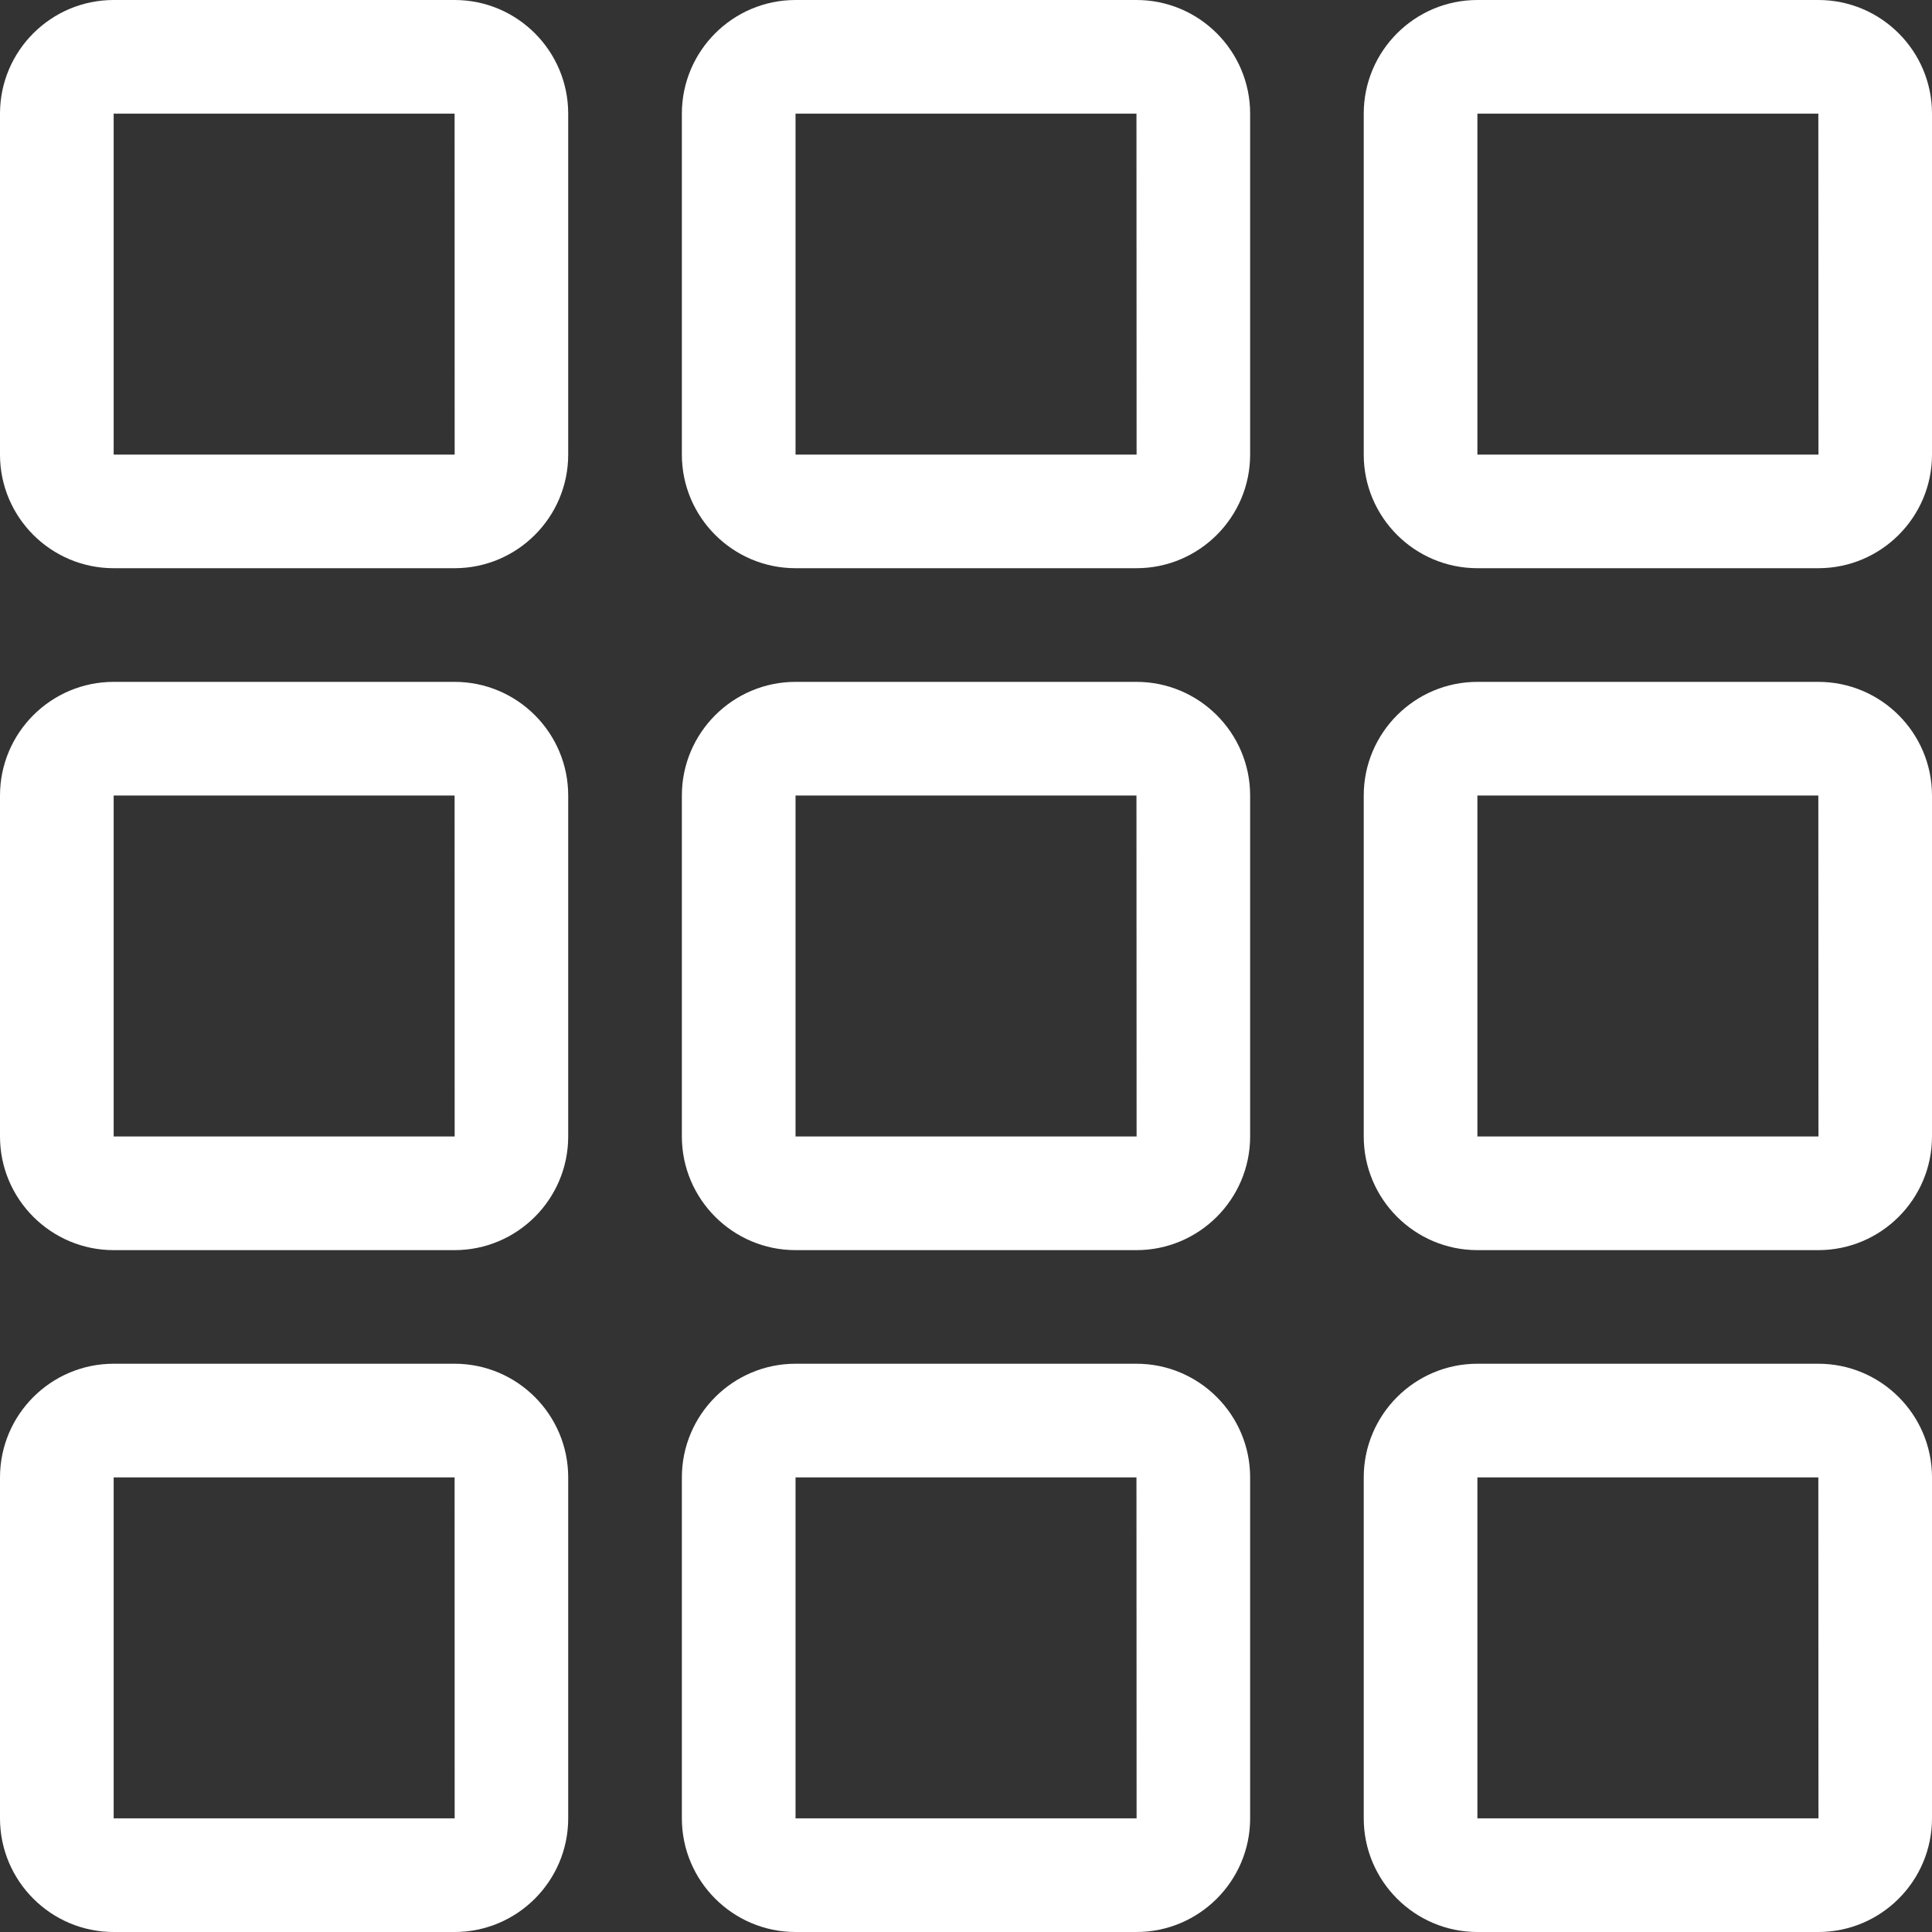 <svg xmlns="http://www.w3.org/2000/svg" xmlns:xlink="http://www.w3.org/1999/xlink" preserveAspectRatio="xMidYMid" width="30" height="30" viewBox="0 0 30 30">
  <rect x="0" y="0" width="30" height="30" fill="#333333" stroke="none"/>
  <defs>
    <style>

      .cls-2 {
        fill: #ffffff;
      }
    </style>
  </defs>
  <path d="M28.235,30.000 C28.235,30.000 22.941,30.000 22.941,30.000 C21.968,30.000 21.176,29.208 21.176,28.235 C21.176,28.235 21.176,22.941 21.176,22.941 C21.176,21.968 21.968,21.176 22.941,21.176 C22.941,21.176 28.235,21.176 28.235,21.176 C29.209,21.176 30.000,21.968 30.000,22.941 C30.000,22.941 30.000,28.235 30.000,28.235 C30.000,29.208 29.209,30.000 28.235,30.000 ZM28.235,22.941 C28.235,22.941 22.941,22.941 22.941,22.941 C22.941,22.941 22.941,28.235 22.941,28.235 C22.941,28.235 28.237,28.235 28.237,28.235 C28.237,28.235 28.235,22.941 28.235,22.941 ZM28.235,19.412 C28.235,19.412 22.941,19.412 22.941,19.412 C21.968,19.412 21.176,18.620 21.176,17.647 C21.176,17.647 21.176,12.353 21.176,12.353 C21.176,11.380 21.968,10.588 22.941,10.588 C22.941,10.588 28.235,10.588 28.235,10.588 C29.209,10.588 30.000,11.380 30.000,12.353 C30.000,12.353 30.000,17.647 30.000,17.647 C30.000,18.620 29.209,19.412 28.235,19.412 ZM28.235,12.353 C28.235,12.353 22.941,12.353 22.941,12.353 C22.941,12.353 22.941,17.647 22.941,17.647 C22.941,17.647 28.237,17.647 28.237,17.647 C28.237,17.647 28.235,12.353 28.235,12.353 ZM28.235,8.823 C28.235,8.823 22.941,8.823 22.941,8.823 C21.968,8.823 21.176,8.032 21.176,7.059 C21.176,7.059 21.176,1.765 21.176,1.765 C21.176,0.791 21.968,-0.000 22.941,-0.000 C22.941,-0.000 28.235,-0.000 28.235,-0.000 C29.209,-0.000 30.000,0.791 30.000,1.765 C30.000,1.765 30.000,7.059 30.000,7.059 C30.000,8.032 29.209,8.823 28.235,8.823 ZM28.235,1.765 C28.235,1.765 22.941,1.765 22.941,1.765 C22.941,1.765 22.941,7.059 22.941,7.059 C22.941,7.059 28.237,7.059 28.237,7.059 C28.237,7.059 28.235,1.765 28.235,1.765 ZM17.647,30.000 C17.647,30.000 12.353,30.000 12.353,30.000 C11.380,30.000 10.588,29.208 10.588,28.235 C10.588,28.235 10.588,22.941 10.588,22.941 C10.588,21.968 11.380,21.176 12.353,21.176 C12.353,21.176 17.647,21.176 17.647,21.176 C18.620,21.176 19.412,21.968 19.412,22.941 C19.412,22.941 19.412,28.235 19.412,28.235 C19.412,29.208 18.620,30.000 17.647,30.000 ZM17.647,22.941 C17.647,22.941 12.353,22.941 12.353,22.941 C12.353,22.941 12.353,28.235 12.353,28.235 C12.353,28.235 17.649,28.235 17.649,28.235 C17.649,28.235 17.647,22.941 17.647,22.941 ZM17.647,19.412 C17.647,19.412 12.353,19.412 12.353,19.412 C11.380,19.412 10.588,18.620 10.588,17.647 C10.588,17.647 10.588,12.353 10.588,12.353 C10.588,11.380 11.380,10.588 12.353,10.588 C12.353,10.588 17.647,10.588 17.647,10.588 C18.620,10.588 19.412,11.380 19.412,12.353 C19.412,12.353 19.412,17.647 19.412,17.647 C19.412,18.620 18.620,19.412 17.647,19.412 ZM17.647,12.353 C17.647,12.353 12.353,12.353 12.353,12.353 C12.353,12.353 12.353,17.647 12.353,17.647 C12.353,17.647 17.649,17.647 17.649,17.647 C17.649,17.647 17.647,12.353 17.647,12.353 ZM17.647,8.823 C17.647,8.823 12.353,8.823 12.353,8.823 C11.380,8.823 10.588,8.032 10.588,7.059 C10.588,7.059 10.588,1.765 10.588,1.765 C10.588,0.791 11.380,-0.000 12.353,-0.000 C12.353,-0.000 17.647,-0.000 17.647,-0.000 C18.620,-0.000 19.412,0.791 19.412,1.765 C19.412,1.765 19.412,7.059 19.412,7.059 C19.412,8.032 18.620,8.823 17.647,8.823 ZM17.647,1.765 C17.647,1.765 12.353,1.765 12.353,1.765 C12.353,1.765 12.353,7.059 12.353,7.059 C12.353,7.059 17.649,7.059 17.649,7.059 C17.649,7.059 17.647,1.765 17.647,1.765 ZM7.059,30.000 C7.059,30.000 1.765,30.000 1.765,30.000 C0.791,30.000 -0.000,29.208 -0.000,28.235 C-0.000,28.235 -0.000,22.941 -0.000,22.941 C-0.000,21.968 0.791,21.176 1.765,21.176 C1.765,21.176 7.059,21.176 7.059,21.176 C8.032,21.176 8.823,21.968 8.823,22.941 C8.823,22.941 8.823,28.235 8.823,28.235 C8.823,29.208 8.032,30.000 7.059,30.000 ZM7.059,22.941 C7.059,22.941 1.765,22.941 1.765,22.941 C1.765,22.941 1.765,28.235 1.765,28.235 C1.765,28.235 7.060,28.235 7.060,28.235 C7.060,28.235 7.059,22.941 7.059,22.941 ZM7.059,19.412 C7.059,19.412 1.765,19.412 1.765,19.412 C0.791,19.412 -0.000,18.620 -0.000,17.647 C-0.000,17.647 -0.000,12.353 -0.000,12.353 C-0.000,11.380 0.791,10.588 1.765,10.588 C1.765,10.588 7.059,10.588 7.059,10.588 C8.032,10.588 8.823,11.380 8.823,12.353 C8.823,12.353 8.823,17.647 8.823,17.647 C8.823,18.620 8.032,19.412 7.059,19.412 ZM7.059,12.353 C7.059,12.353 1.765,12.353 1.765,12.353 C1.765,12.353 1.765,17.647 1.765,17.647 C1.765,17.647 7.060,17.647 7.060,17.647 C7.060,17.647 7.059,12.353 7.059,12.353 ZM7.059,8.823 C7.059,8.823 1.765,8.823 1.765,8.823 C0.791,8.823 -0.000,8.032 -0.000,7.059 C-0.000,7.059 -0.000,1.765 -0.000,1.765 C-0.000,0.791 0.791,-0.000 1.765,-0.000 C1.765,-0.000 7.059,-0.000 7.059,-0.000 C8.032,-0.000 8.823,0.791 8.823,1.765 C8.823,1.765 8.823,7.059 8.823,7.059 C8.823,8.032 8.032,8.823 7.059,8.823 ZM7.059,1.765 C7.059,1.765 1.765,1.765 1.765,1.765 C1.765,1.765 1.765,7.059 1.765,7.059 C1.765,7.059 7.060,7.059 7.060,7.059 C7.060,7.059 7.059,1.765 7.059,1.765 Z" id="path-1" class="cls-2" fill-rule="evenodd"/>
</svg>
